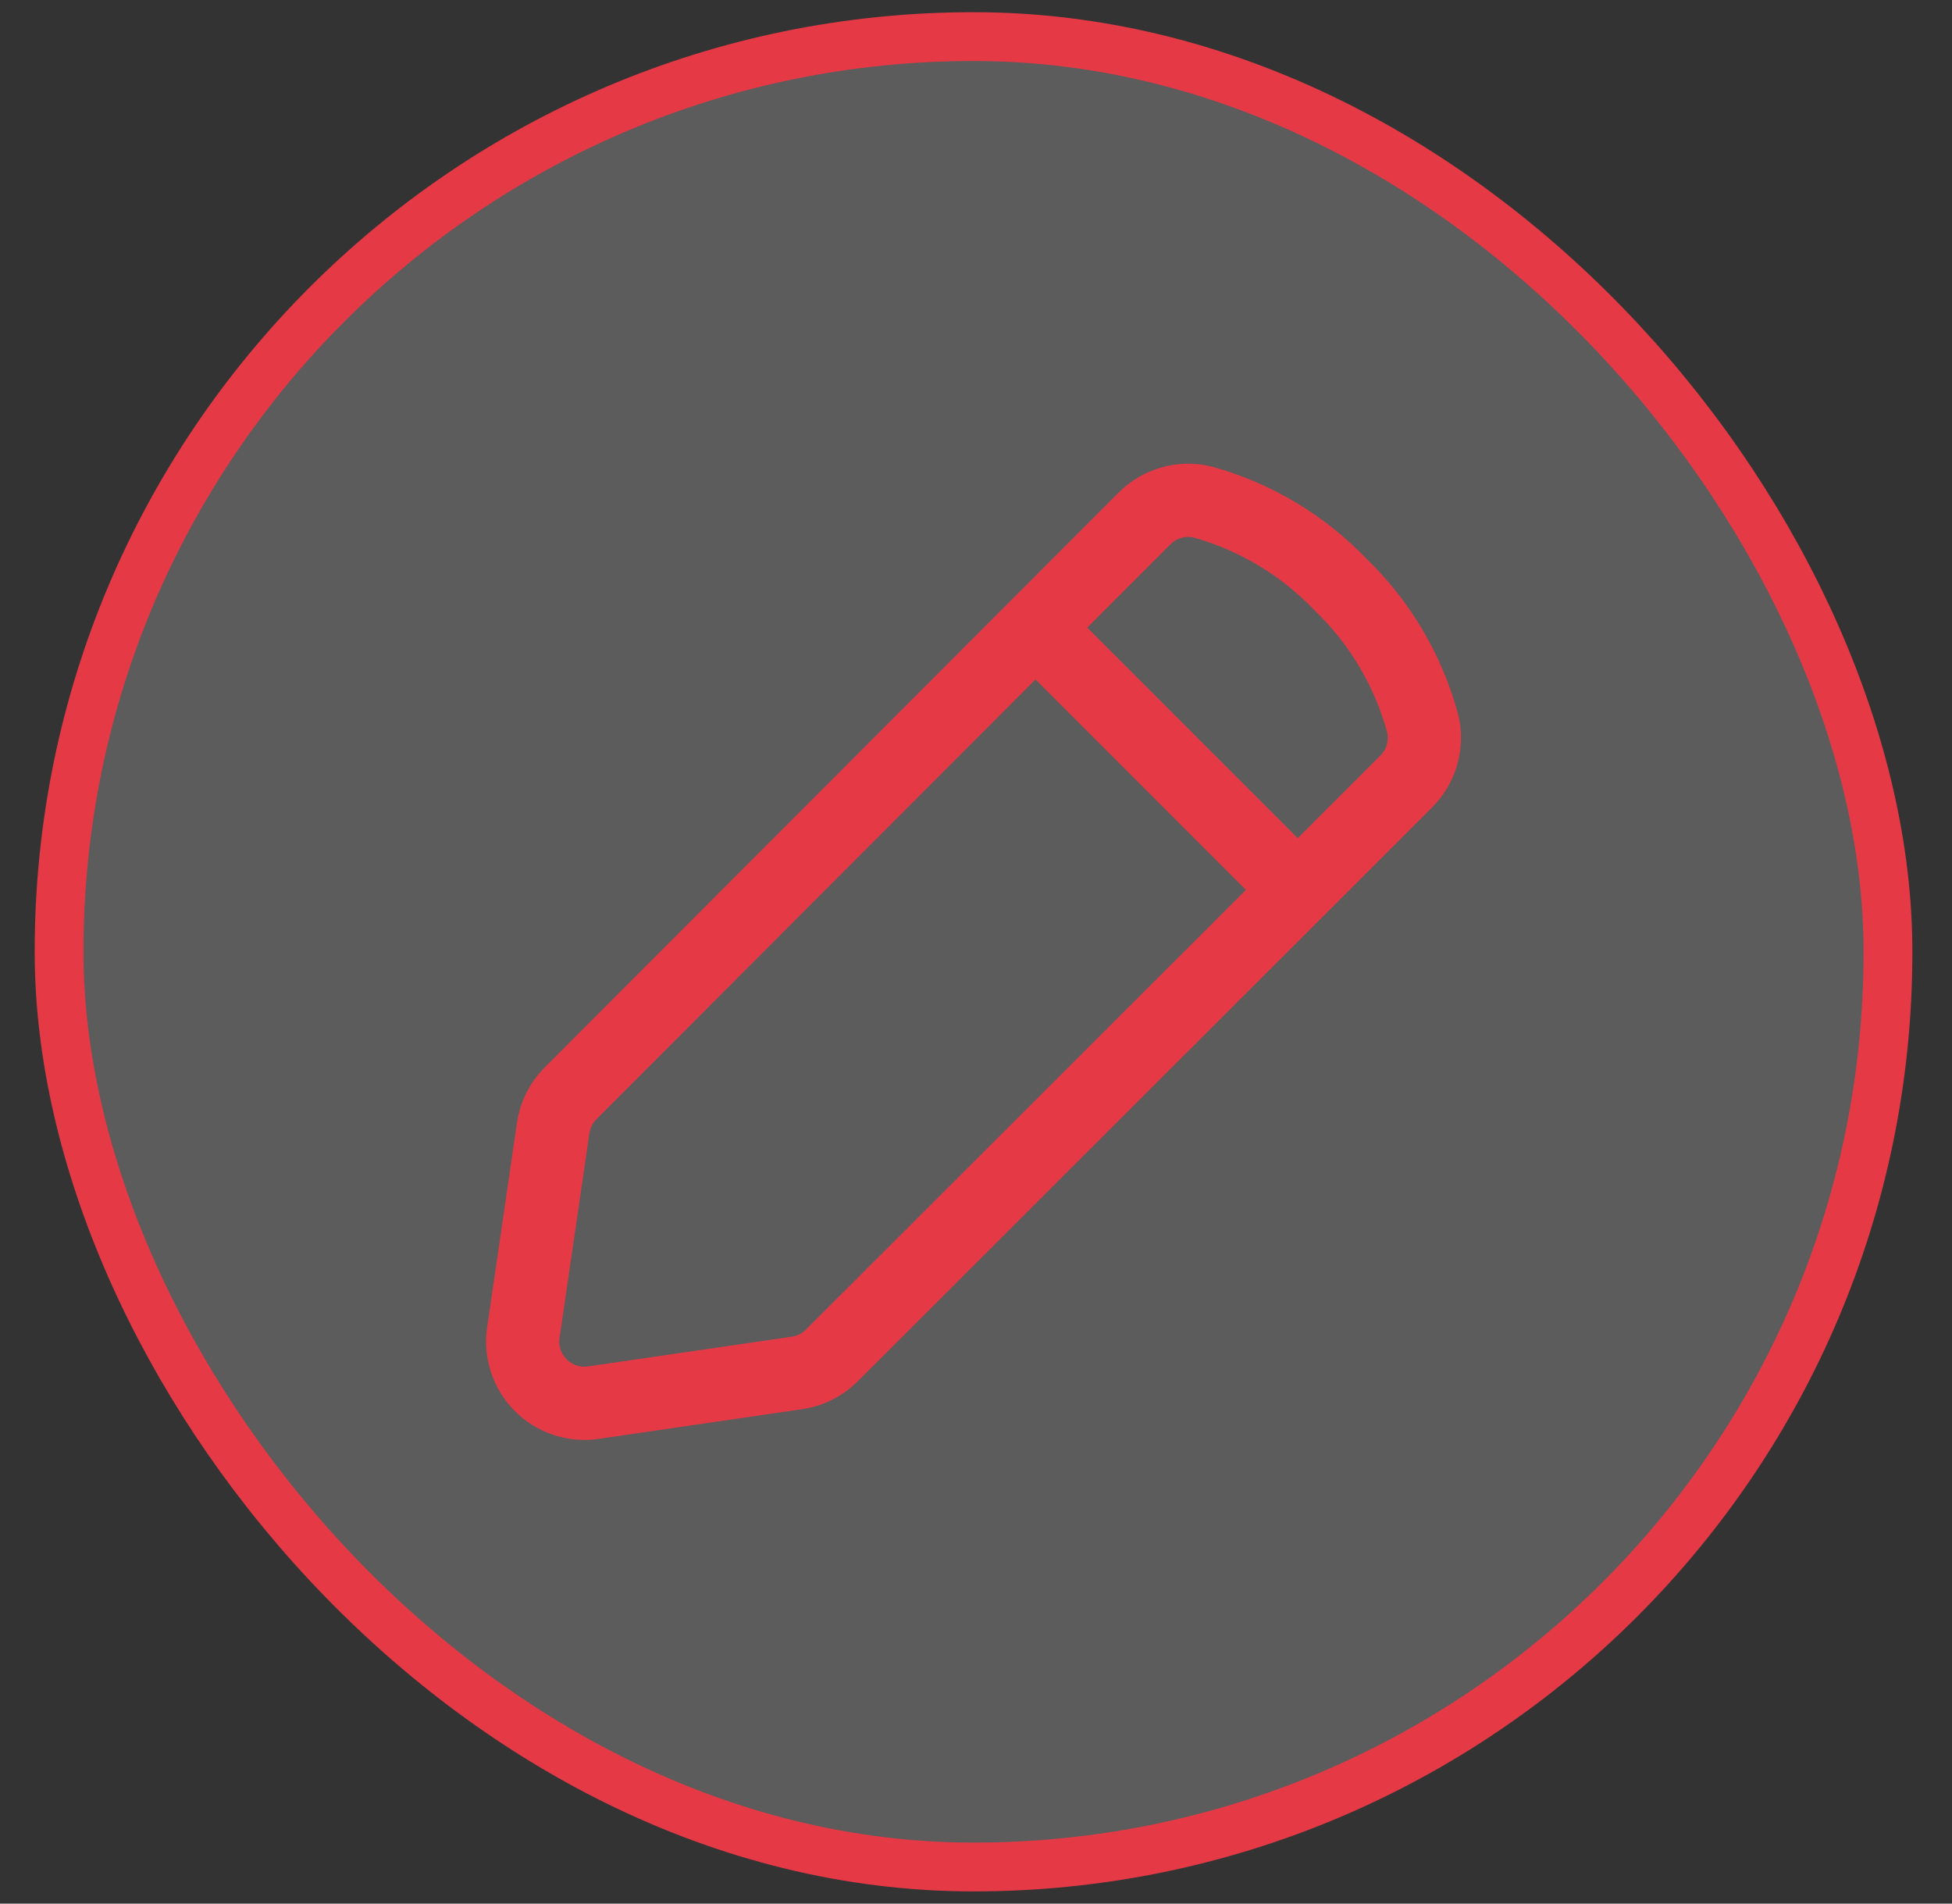 <svg width="40" height="39" viewBox="0 0 40 39" fill="none" xmlns="http://www.w3.org/2000/svg">
<rect x="0" y="0" width="40" height="39" fill="#333333" stroke="none"/>
<rect x="1.211" y="0.75" width="37.477" height="37.5" rx="18.739" fill="white" fill-opacity="0.2"/>
<rect x="1.211" y="0.75" width="37.477" height="37.5" rx="18.739" stroke="#E63946"/>
<path d="M10.727 27.284L11.334 23.122C11.371 22.85 11.495 22.597 11.689 22.402L23.45 10.625C23.603 10.471 23.792 10.359 24.001 10.299C24.209 10.239 24.429 10.234 24.64 10.284C25.72 10.583 26.698 11.168 27.472 11.978C28.28 12.757 28.861 13.741 29.154 14.824C29.204 15.035 29.199 15.255 29.139 15.463C29.08 15.672 28.967 15.861 28.813 16.014L17.039 27.776C16.844 27.969 16.591 28.093 16.318 28.13L12.157 28.737C11.961 28.766 11.76 28.748 11.572 28.684C11.384 28.621 11.213 28.514 11.074 28.372C10.934 28.231 10.831 28.058 10.77 27.869C10.71 27.68 10.695 27.479 10.727 27.283M21.225 12.865L26.588 18.228" stroke="#E63946" stroke-width="1.5" stroke-linecap="round" stroke-linejoin="round"/>
</svg>
